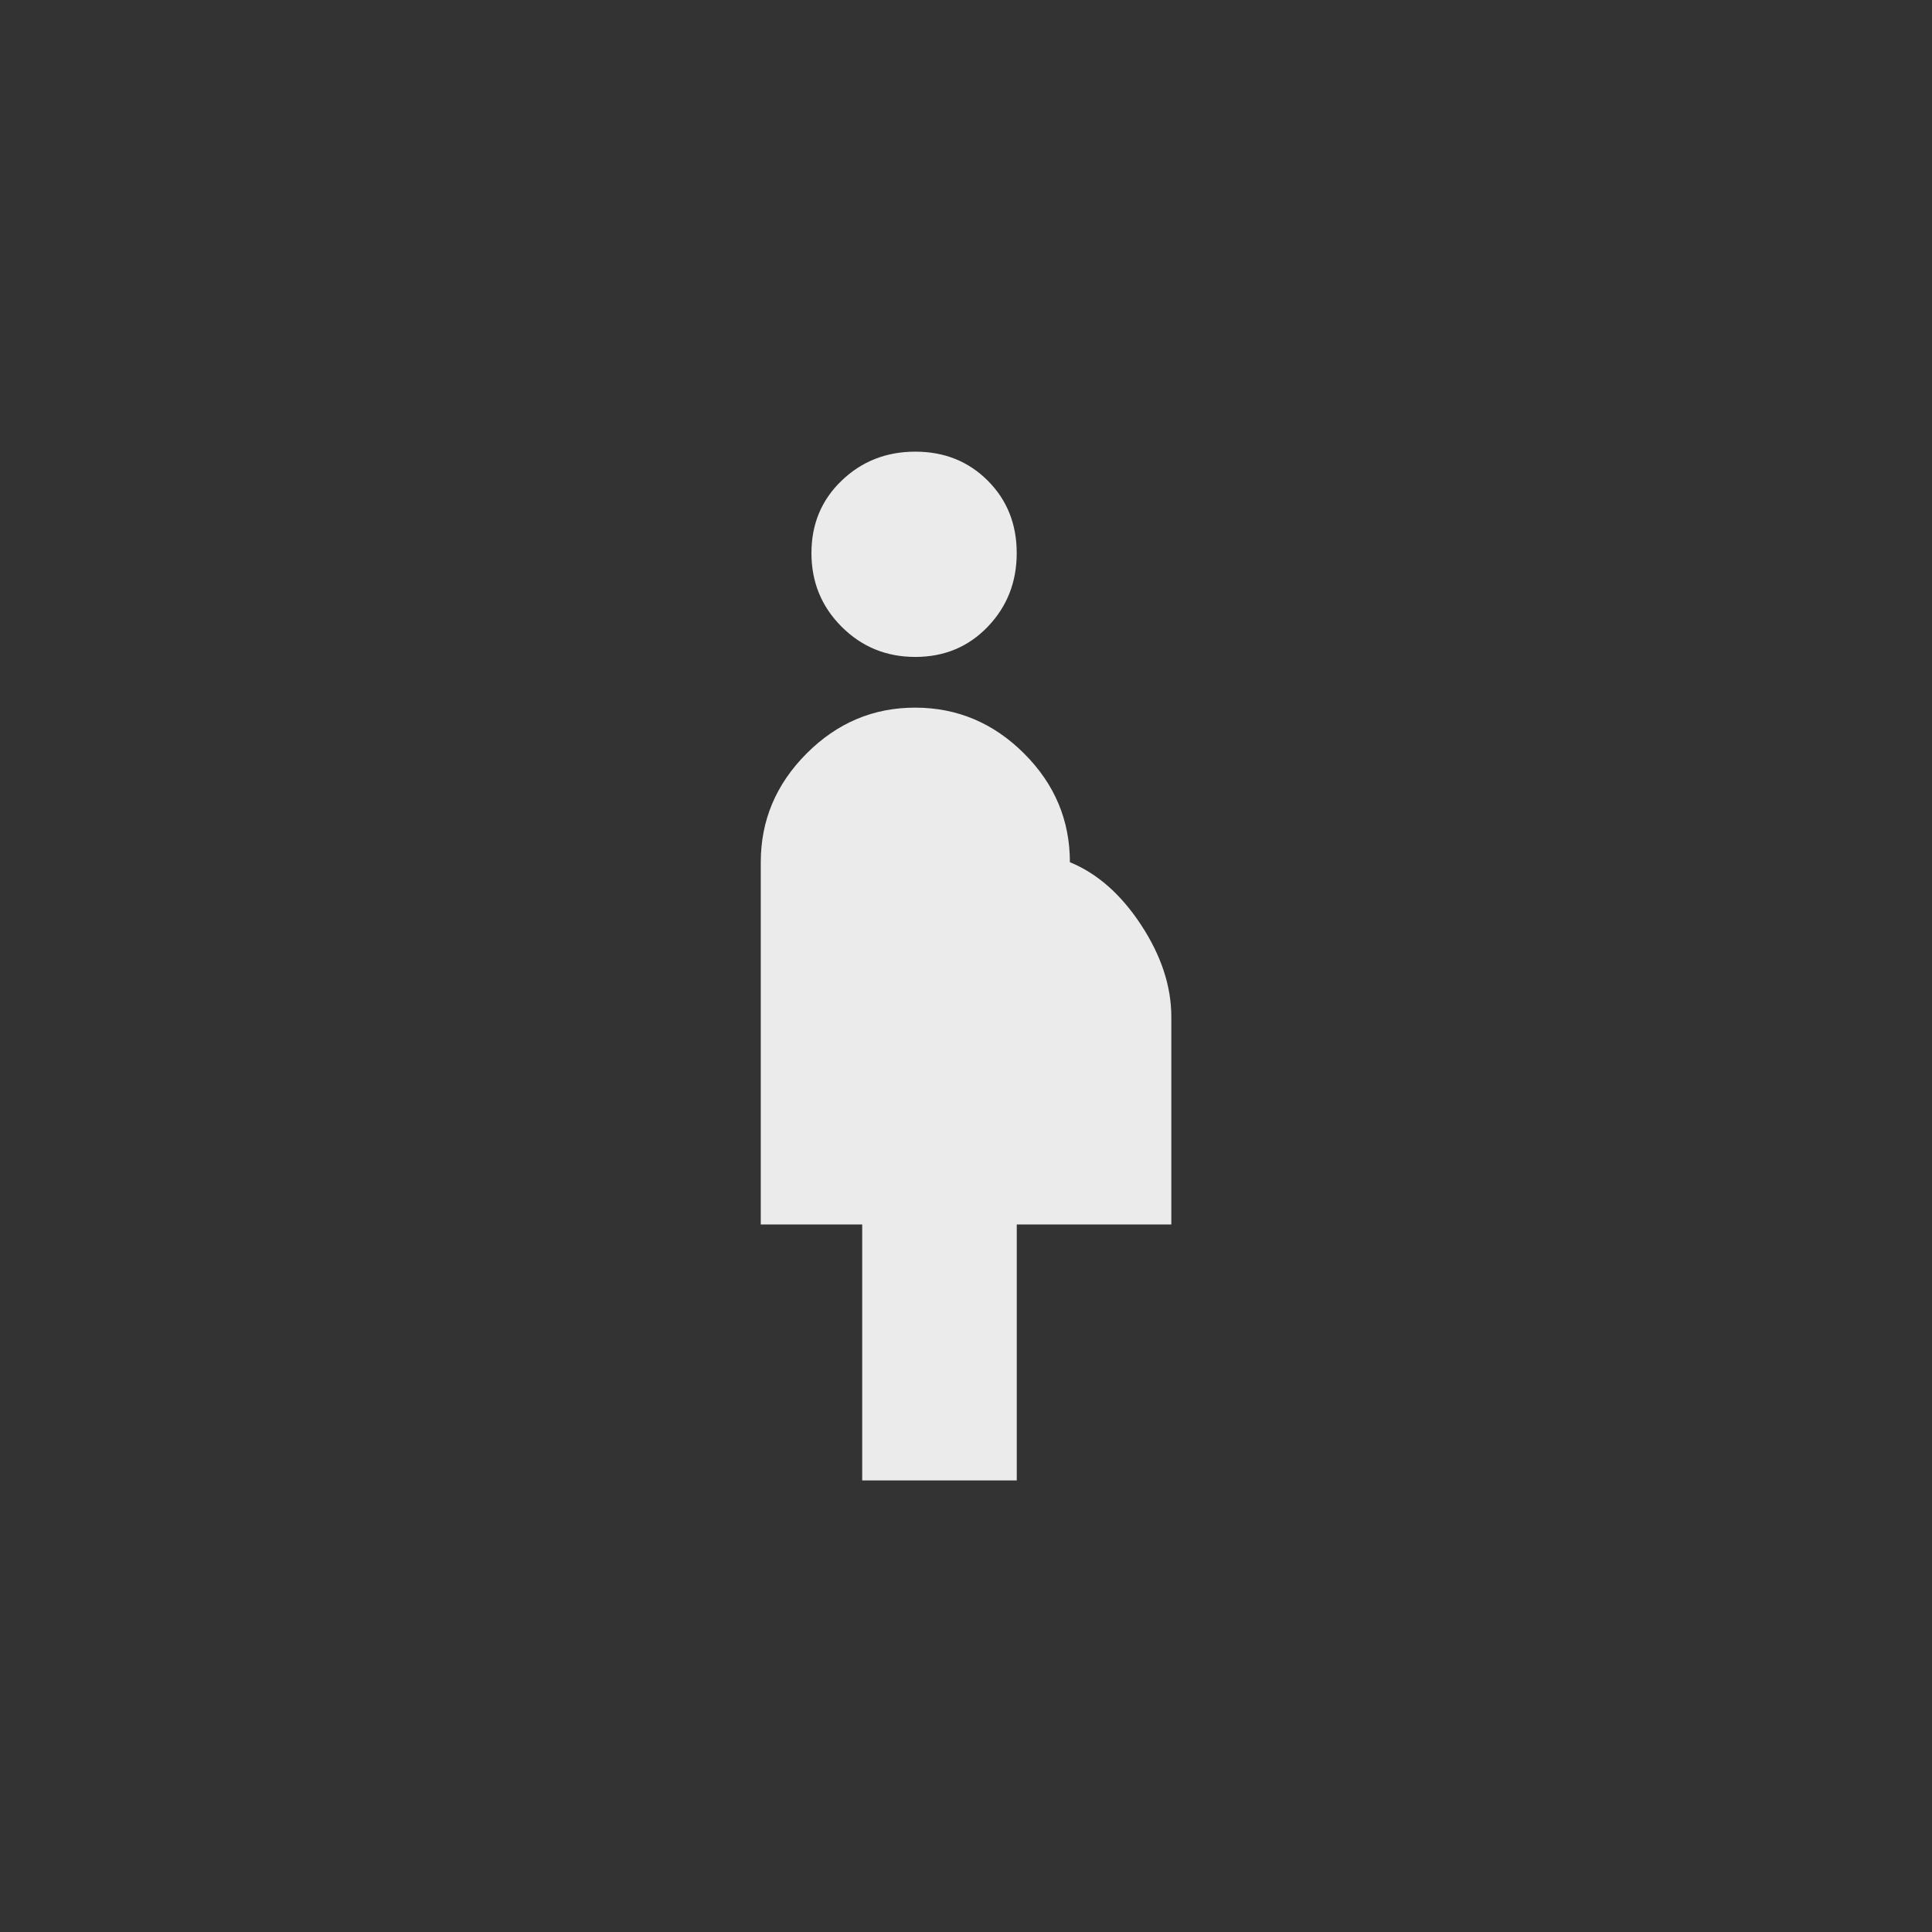 <!-- Generated by IcoMoon.io -->
<svg version="1.1" xmlns="http://www.w3.org/2000/svg" width="40" height="40" viewBox="0 0 40 40">
<rect x="0" y="0" width="40" height="40" fill="#333333" stroke="none"/>
<title>mt-pregnant_woman</title>
<path fill="#ebebeb" d="M24.251 21.051v4.3h-3.2v5.3h-3.2v-5.3h-2.1v-7.5q0-1.3 0.949-2.251t2.251-0.949 2.251 0.949 0.949 2.251q0.851 0.349 1.475 1.3t0.625 1.9zM16.8 11.451q0-0.9 0.625-1.5t1.525-0.6 1.5 0.6 0.6 1.5-0.6 1.525-1.5 0.625-1.525-0.625-0.625-1.525z"></path>
</svg>
